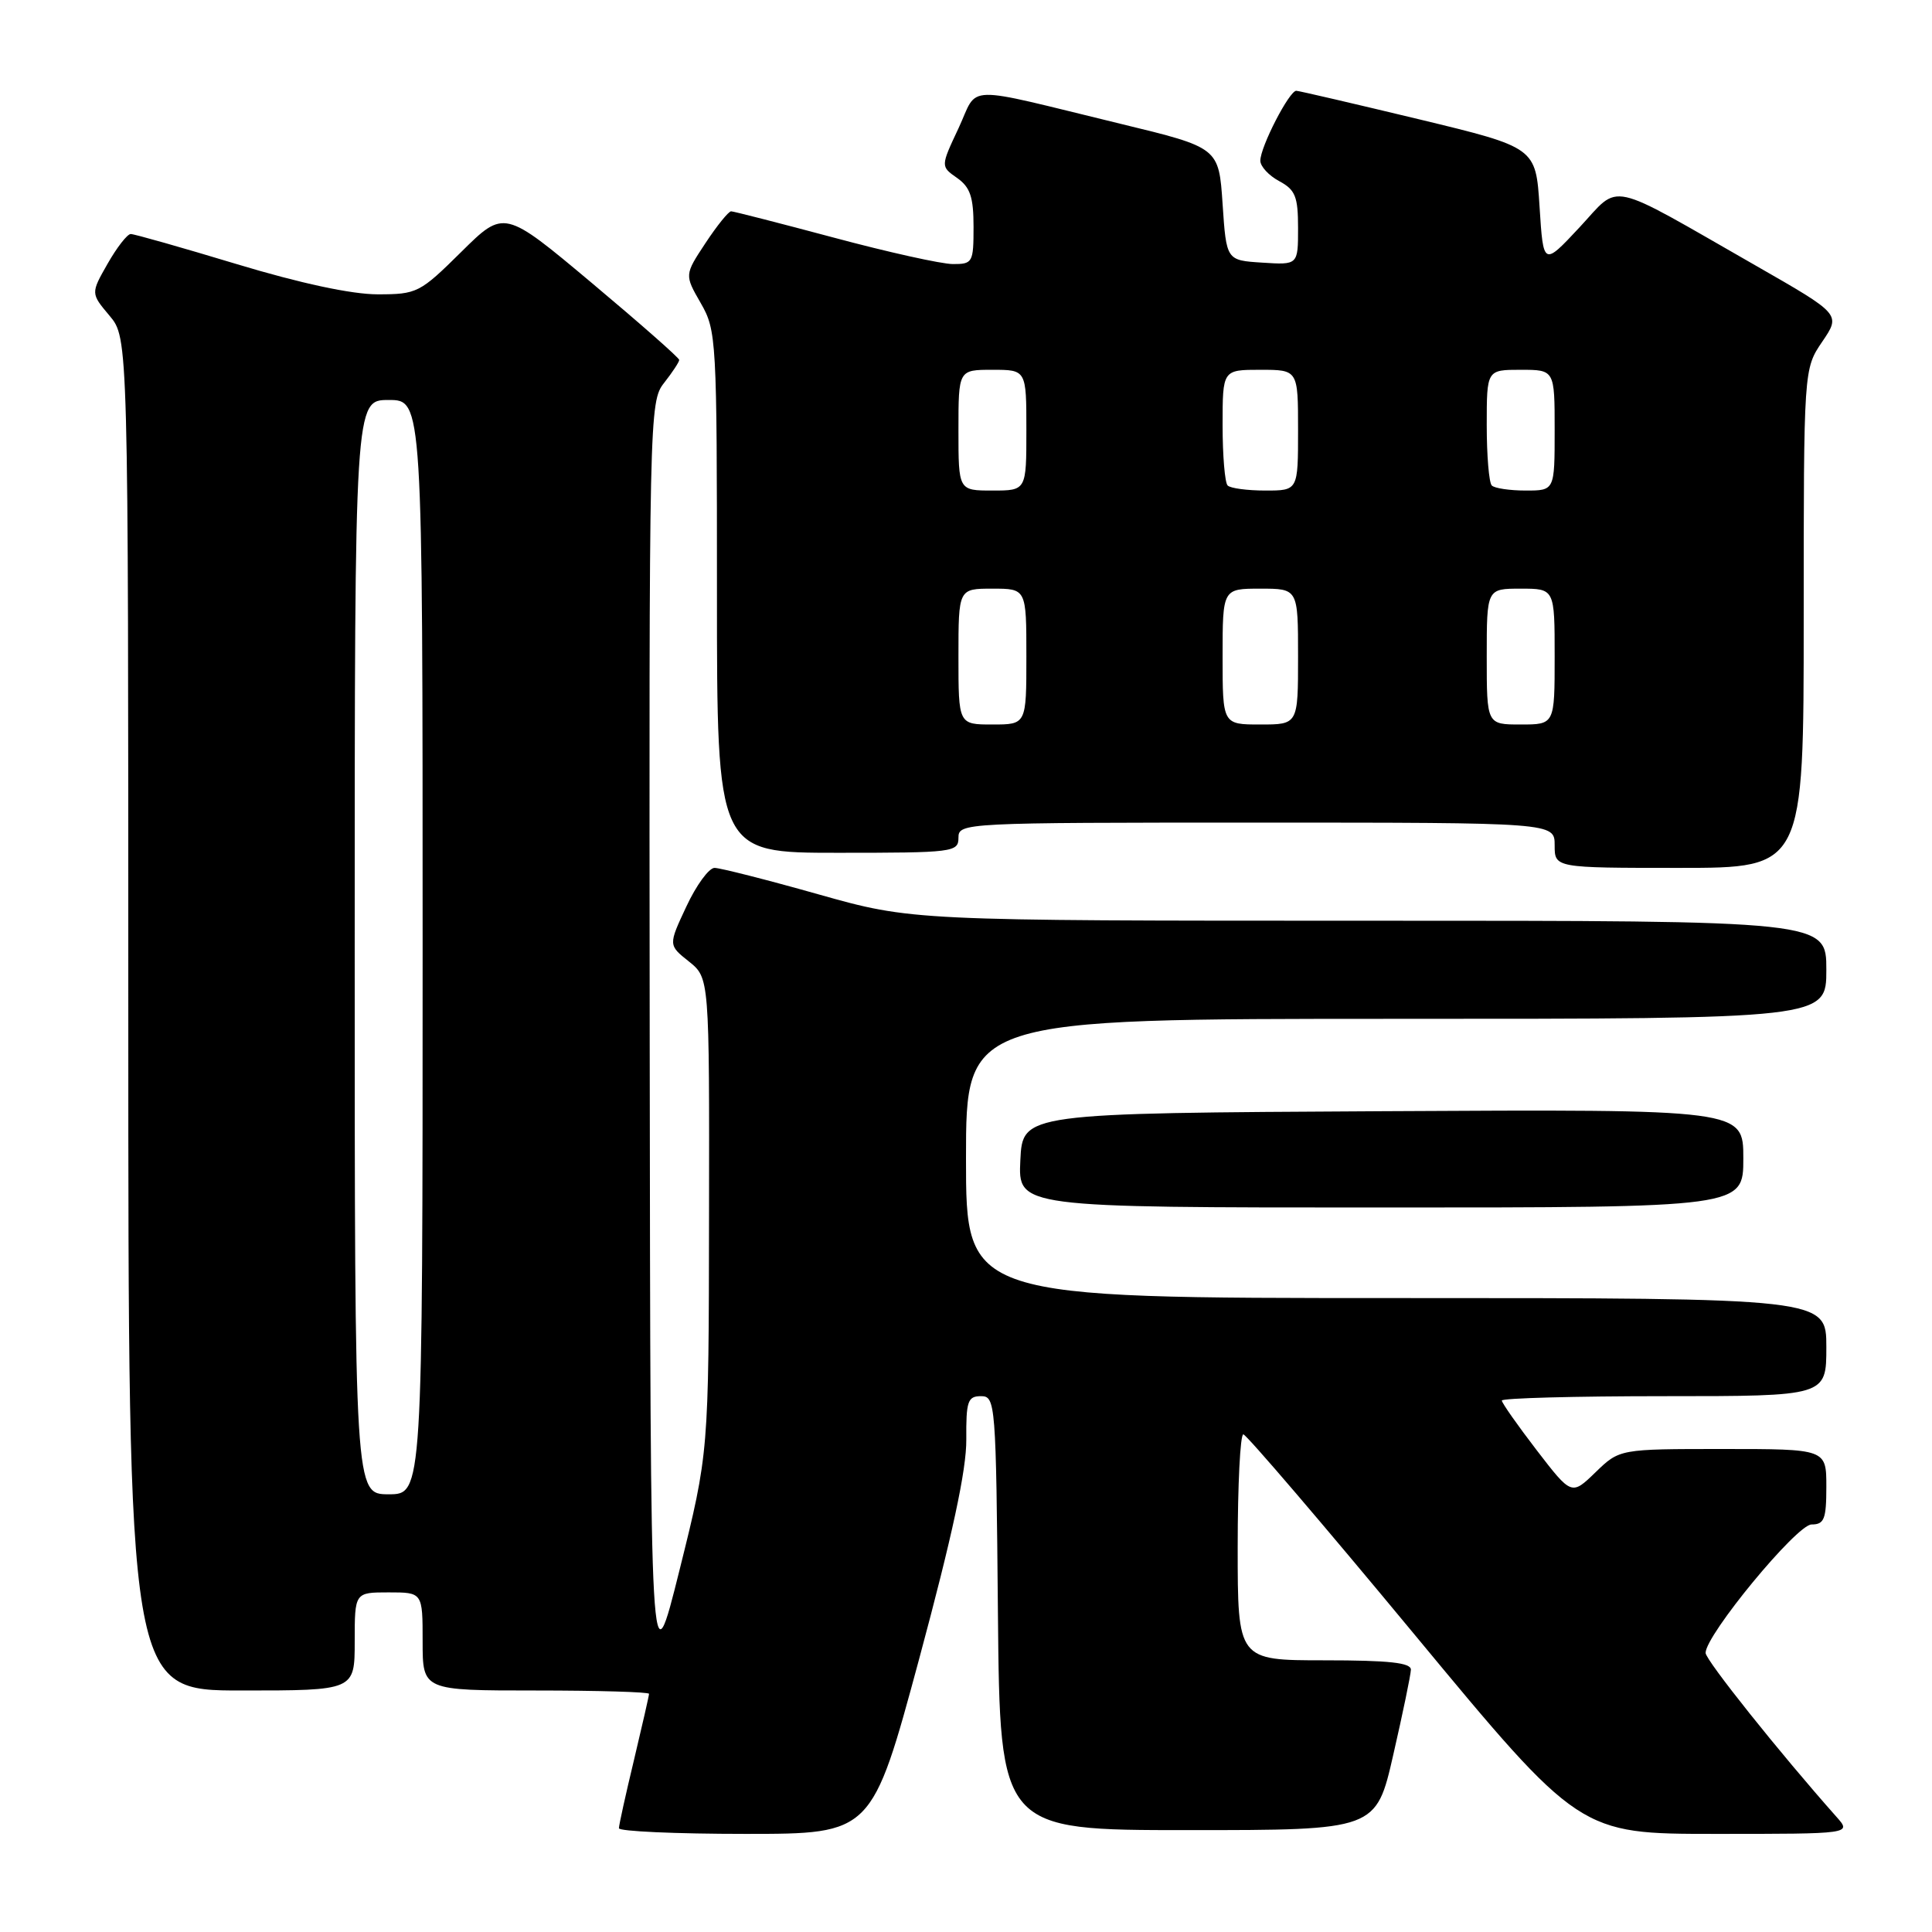 <?xml version="1.0" encoding="UTF-8" standalone="no"?>
<!DOCTYPE svg PUBLIC "-//W3C//DTD SVG 1.1//EN" "http://www.w3.org/Graphics/SVG/1.1/DTD/svg11.dtd" >
<svg xmlns="http://www.w3.org/2000/svg" xmlns:xlink="http://www.w3.org/1999/xlink" version="1.1" viewBox="0 0 256 256">
 <g >
 <path fill="currentColor"
d=" M 121.81 219.75 C 126.18 203.52 128.07 194.76 128.04 190.75 C 128.00 185.67 128.23 185.00 129.98 185.00 C 131.91 185.00 131.98 185.83 132.23 213.75 C 132.50 242.50 132.50 242.50 157.42 242.50 C 182.34 242.50 182.34 242.50 184.62 232.50 C 185.88 227.00 186.93 221.94 186.95 221.25 C 186.99 220.32 184.06 220.00 175.50 220.00 C 164.00 220.00 164.00 220.00 164.00 205.00 C 164.00 196.75 164.34 190.03 164.75 190.06 C 165.16 190.09 175.36 202.01 187.41 216.56 C 209.31 243.00 209.31 243.00 227.33 243.00 C 245.35 243.00 245.35 243.00 243.35 240.75 C 235.86 232.32 226.00 219.97 226.00 219.02 C 226.00 216.64 238.08 202.00 240.04 202.00 C 241.72 202.00 242.00 201.30 242.00 197.00 C 242.00 192.00 242.00 192.00 228.30 192.00 C 214.60 192.00 214.60 192.00 211.42 195.08 C 208.24 198.16 208.24 198.16 203.62 192.16 C 201.08 188.85 199.00 185.89 199.00 185.58 C 199.00 185.26 208.68 185.00 220.50 185.00 C 242.00 185.00 242.00 185.00 242.00 178.50 C 242.00 172.00 242.00 172.00 185.00 172.00 C 128.00 172.00 128.00 172.00 128.00 153.50 C 128.00 135.00 128.00 135.00 185.00 135.00 C 242.00 135.00 242.00 135.00 242.00 128.50 C 242.00 122.00 242.00 122.00 181.43 122.00 C 120.85 122.00 120.85 122.00 108.43 118.50 C 101.60 116.57 95.41 115.00 94.68 115.00 C 93.94 115.00 92.26 117.30 90.95 120.11 C 88.55 125.23 88.55 125.23 91.28 127.40 C 94.00 129.58 94.00 129.58 93.95 161.04 C 93.91 192.50 93.91 192.50 90.05 208.00 C 86.19 223.50 86.19 223.50 86.09 138.38 C 86.00 54.71 86.03 53.23 88.00 50.73 C 89.10 49.33 90.00 47.96 90.00 47.69 C 90.00 47.42 84.78 42.83 78.40 37.48 C 66.80 27.76 66.80 27.76 61.12 33.38 C 55.63 38.81 55.26 39.00 50.03 39.00 C 46.60 39.00 39.79 37.54 31.38 35.00 C 24.10 32.80 17.77 31.00 17.32 31.01 C 16.87 31.01 15.49 32.78 14.26 34.94 C 12.02 38.87 12.02 38.87 14.51 41.83 C 17.00 44.79 17.00 44.79 17.00 134.39 C 17.00 224.00 17.00 224.00 32.00 224.00 C 47.00 224.00 47.00 224.00 47.00 217.50 C 47.00 211.00 47.00 211.00 51.50 211.00 C 56.00 211.00 56.00 211.00 56.00 217.50 C 56.00 224.00 56.00 224.00 71.00 224.00 C 79.25 224.00 86.00 224.20 86.00 224.44 C 86.00 224.68 85.10 228.61 84.01 233.19 C 82.91 237.76 82.01 241.84 82.01 242.25 C 82.00 242.66 89.54 243.00 98.77 243.00 C 115.53 243.00 115.53 243.00 121.81 219.75 Z  M 231.00 153.49 C 231.00 146.98 231.00 146.98 183.25 147.24 C 135.50 147.50 135.50 147.50 135.20 153.75 C 134.90 160.00 134.90 160.00 182.95 160.00 C 231.00 160.00 231.00 160.00 231.00 153.49 Z  M 239.00 81.95 C 239.00 48.89 239.00 48.89 241.46 45.27 C 243.92 41.65 243.92 41.65 232.71 35.23 C 212.58 23.72 214.82 24.20 209.29 30.13 C 204.50 35.26 204.50 35.26 204.00 27.40 C 203.50 19.54 203.50 19.54 188.00 15.80 C 179.47 13.75 172.17 12.05 171.77 12.03 C 170.85 11.99 167.00 19.46 167.00 21.29 C 167.00 22.05 168.12 23.26 169.50 24.00 C 171.64 25.15 172.00 26.04 172.00 30.22 C 172.00 35.11 172.00 35.11 167.25 34.80 C 162.50 34.50 162.50 34.50 162.00 27.03 C 161.50 19.56 161.50 19.56 148.50 16.41 C 127.17 11.23 129.73 11.16 127.01 16.99 C 124.63 22.05 124.63 22.05 126.82 23.58 C 128.56 24.81 129.00 26.11 129.00 30.06 C 129.00 34.79 128.88 35.00 126.25 34.99 C 124.74 34.98 117.65 33.41 110.50 31.49 C 103.35 29.58 97.22 28.01 96.88 28.00 C 96.54 28.00 95.01 29.89 93.48 32.21 C 90.70 36.42 90.70 36.42 92.85 40.16 C 94.94 43.79 95.00 44.91 95.00 78.45 C 95.00 113.00 95.00 113.00 111.00 113.00 C 126.33 113.00 127.00 112.92 127.00 111.00 C 127.00 109.03 127.67 109.00 166.50 109.00 C 206.00 109.00 206.00 109.00 206.00 112.00 C 206.00 115.00 206.00 115.00 222.50 115.00 C 239.00 115.00 239.00 115.00 239.00 81.95 Z  M 47.00 125.50 C 47.00 53.00 47.00 53.00 51.50 53.00 C 56.00 53.00 56.00 53.00 56.00 125.50 C 56.00 198.00 56.00 198.00 51.50 198.00 C 47.00 198.00 47.00 198.00 47.00 125.50 Z  M 127.00 87.00 C 127.00 78.00 127.00 78.00 131.50 78.00 C 136.00 78.00 136.00 78.00 136.00 87.00 C 136.00 96.00 136.00 96.00 131.50 96.00 C 127.00 96.00 127.00 96.00 127.00 87.00 Z  M 162.00 87.00 C 162.00 78.00 162.00 78.00 167.00 78.00 C 172.00 78.00 172.00 78.00 172.00 87.00 C 172.00 96.00 172.00 96.00 167.00 96.00 C 162.00 96.00 162.00 96.00 162.00 87.00 Z  M 197.00 87.00 C 197.00 78.00 197.00 78.00 201.50 78.00 C 206.00 78.00 206.00 78.00 206.00 87.00 C 206.00 96.00 206.00 96.00 201.50 96.00 C 197.00 96.00 197.00 96.00 197.00 87.00 Z  M 127.00 57.00 C 127.00 49.00 127.00 49.00 131.50 49.00 C 136.00 49.00 136.00 49.00 136.00 57.00 C 136.00 65.00 136.00 65.00 131.50 65.00 C 127.00 65.00 127.00 65.00 127.00 57.00 Z  M 162.67 64.33 C 162.30 63.97 162.00 60.37 162.00 56.33 C 162.00 49.00 162.00 49.00 167.00 49.00 C 172.00 49.00 172.00 49.00 172.00 57.00 C 172.00 65.00 172.00 65.00 167.67 65.00 C 165.28 65.00 163.03 64.70 162.67 64.33 Z  M 197.67 64.33 C 197.30 63.97 197.00 60.37 197.00 56.33 C 197.00 49.00 197.00 49.00 201.50 49.00 C 206.00 49.00 206.00 49.00 206.00 57.00 C 206.00 65.00 206.00 65.00 202.17 65.00 C 200.06 65.00 198.03 64.70 197.67 64.33 Z "/>
</g>
</svg>